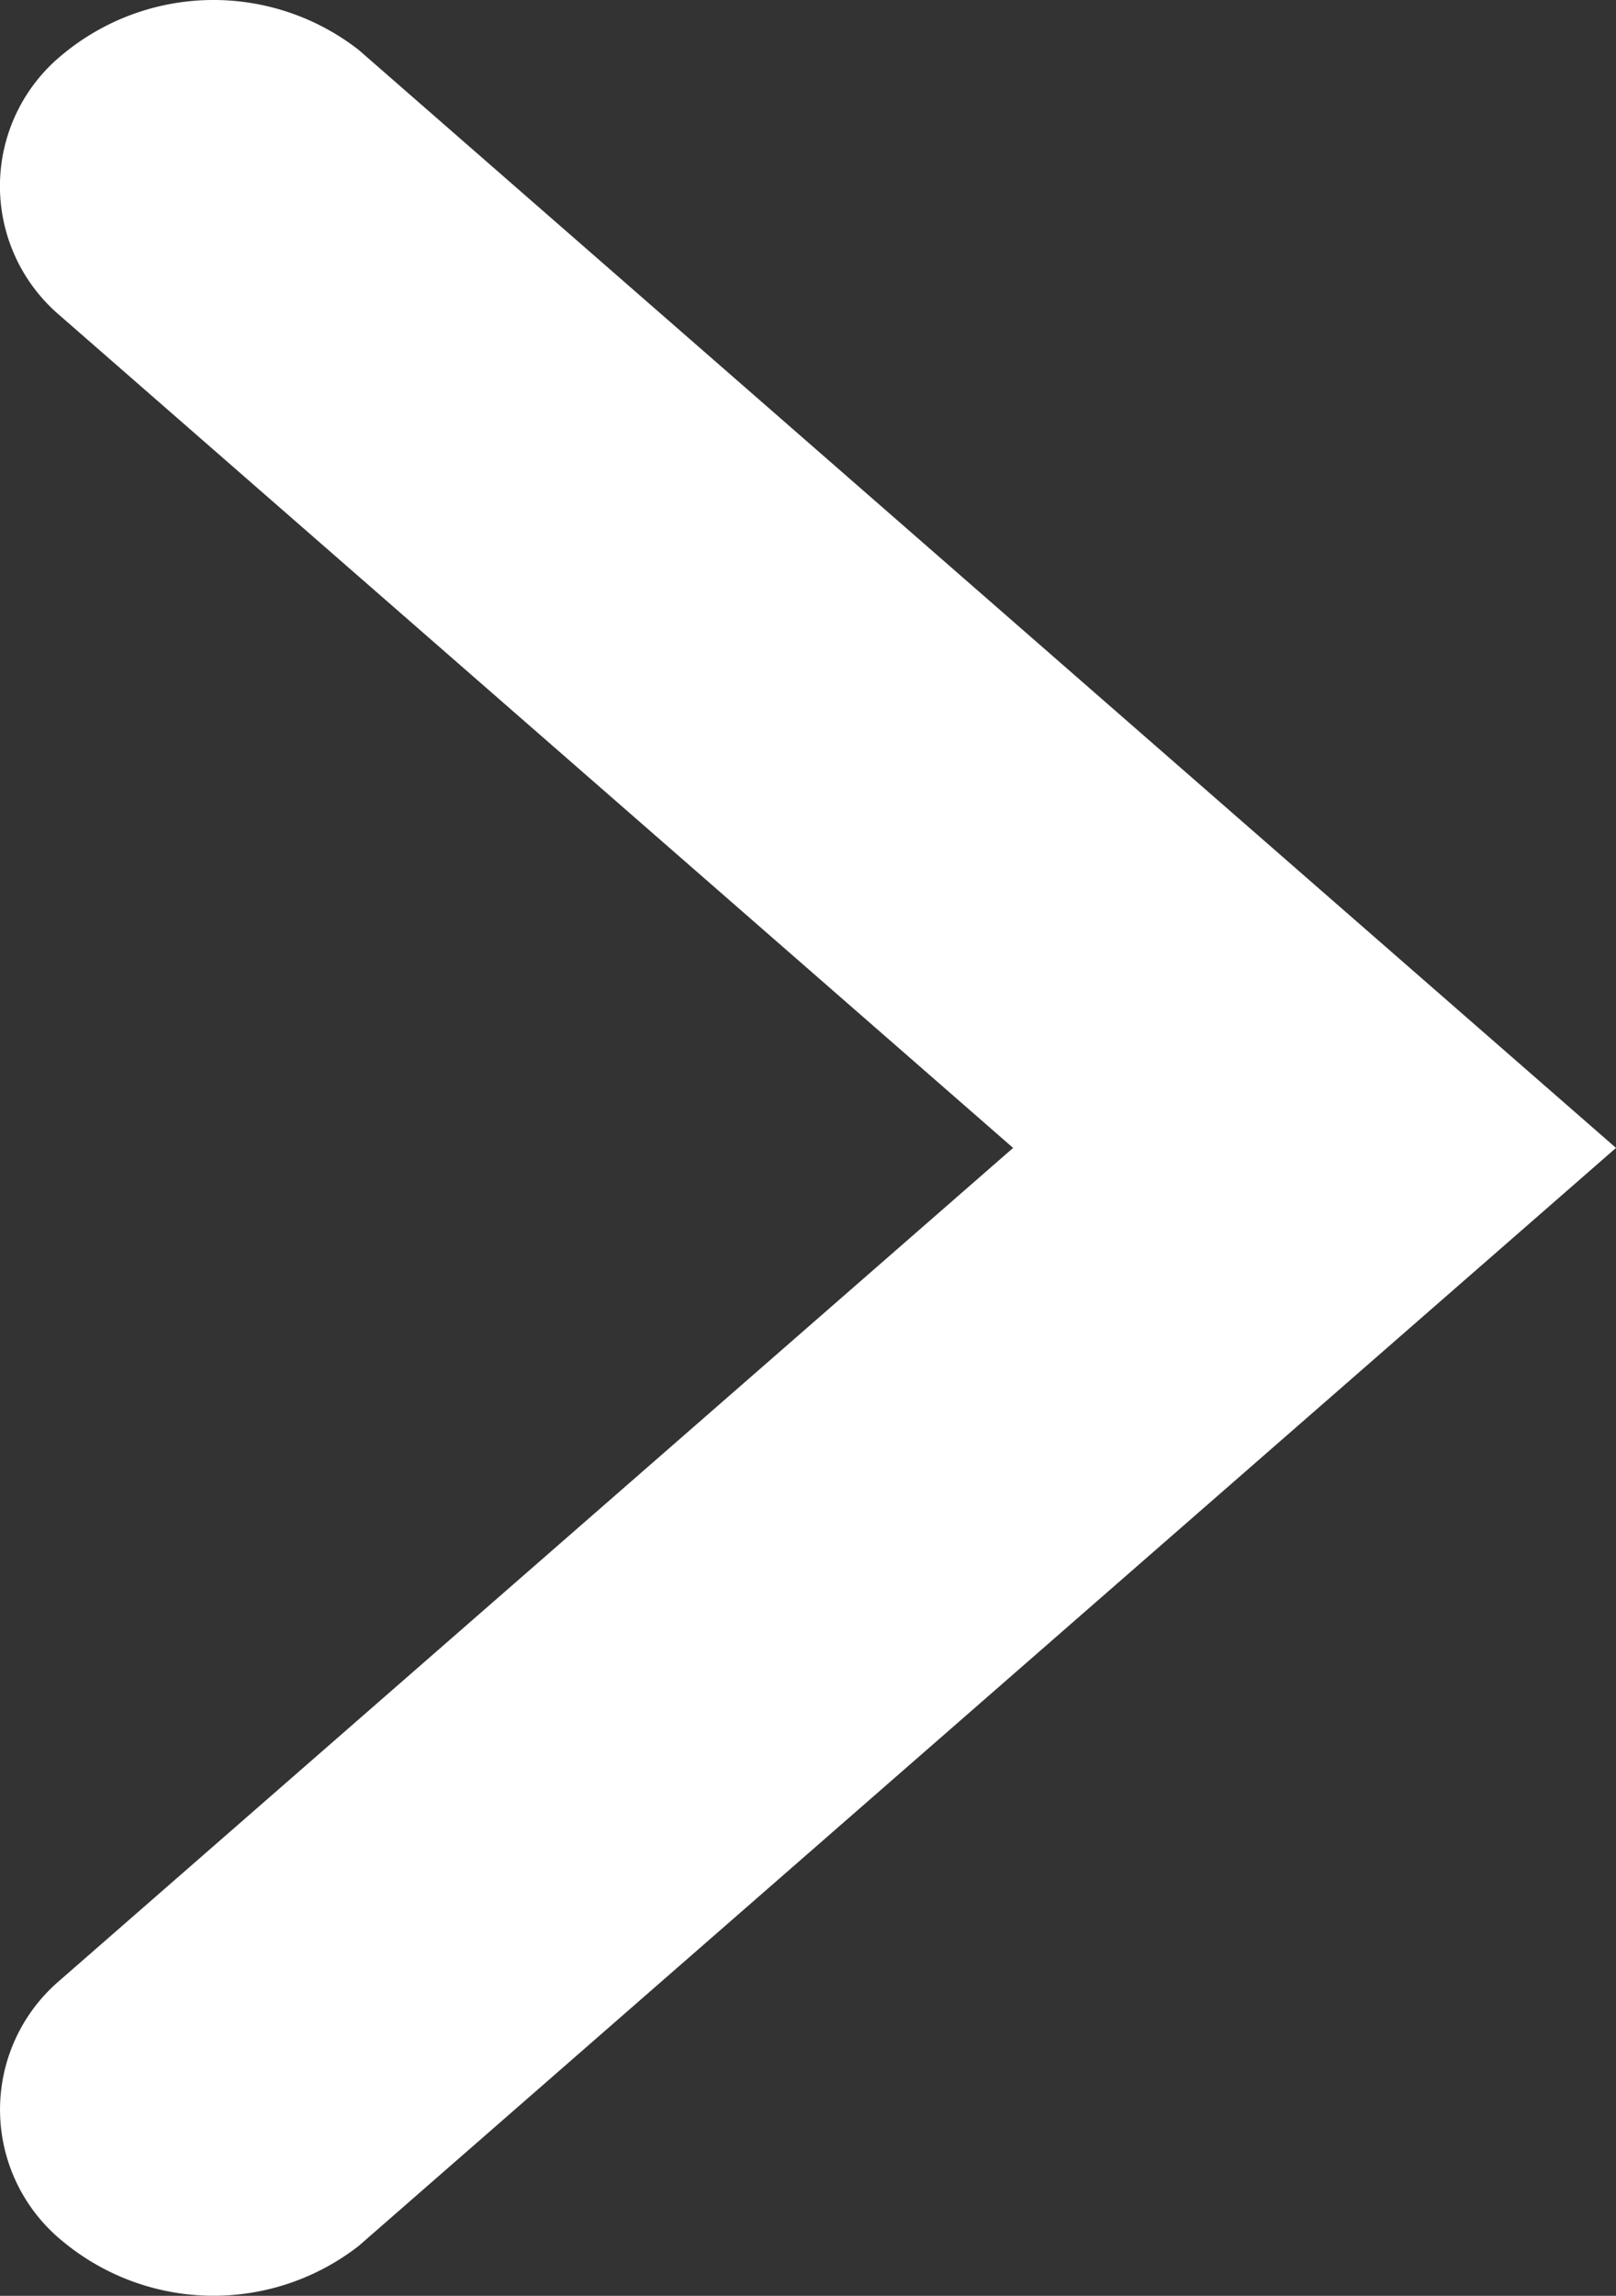 <svg xmlns="http://www.w3.org/2000/svg" width="9.529" height="13.534" viewBox="0 0 9.529 13.534">
  <rect x="0" y="0" width="9.529" height="13.534" fill="#333333" stroke="none"/>
  <path id="arrow-right-white" d="M2.116.295A1.393,1.393,0,0,0,.368.322,1,1,0,0,0,.338,1.847l5.636,4.92L.338,11.687a1,1,0,0,0,.031,1.525,1.393,1.393,0,0,0,1.747.027L9.529,6.767,7.751,5.215Z" transform="translate(0 0)" fill="#fff"/>
</svg>
